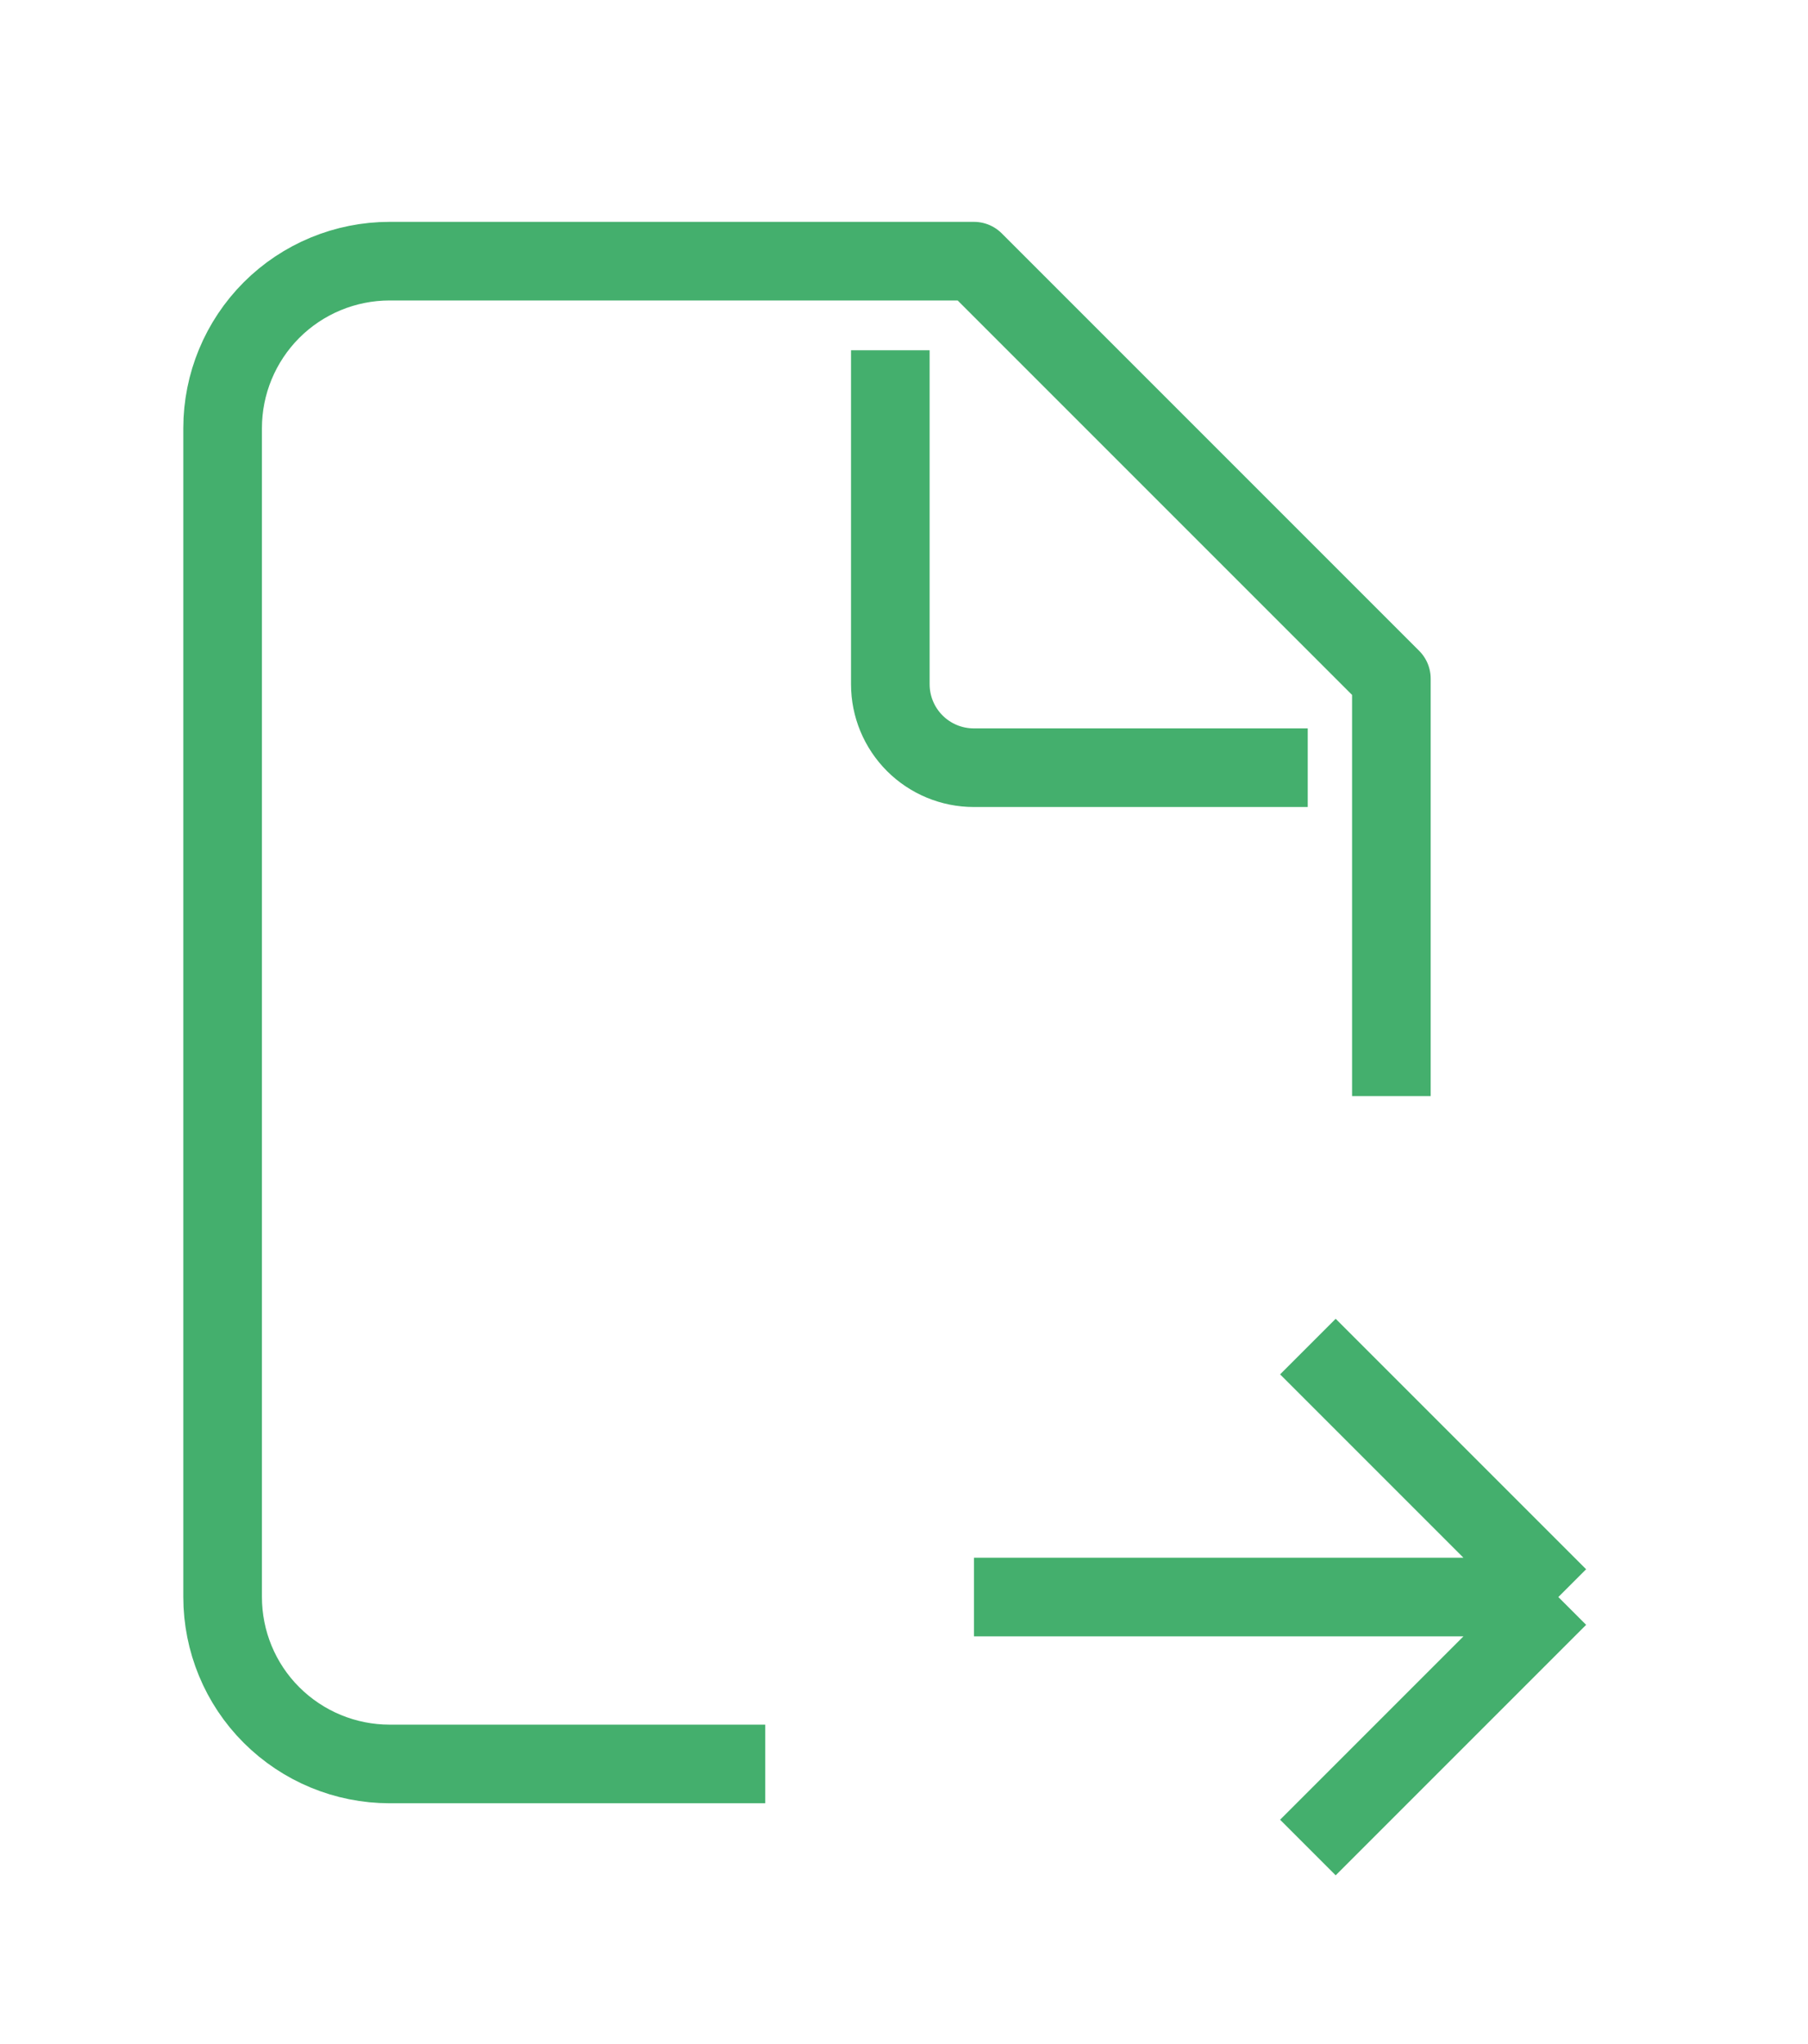 <svg fill="none" height="26" viewBox="0 0 23 26" width="23" xmlns="http://www.w3.org/2000/svg"><g stroke="#44af6d" stroke-linejoin="round"><path d="m9.735 22.437h-4.779c-.563 0-1.103-.224-1.502-.622s-.622-.939-.622-1.502v-14.867c0-.563.224-1.103.622-1.502.398-.398.939-.622 1.502-.622h7.434l5.31 5.31v5.31m-5.31 6.372h7.434m0 0-3.186-3.186m3.186 3.186-3.186 3.186"/><path d="m11.326 4.455v4.248c0 .282.112.552.311.751.199.199.469.311.751.311h4.248"/></g></svg>